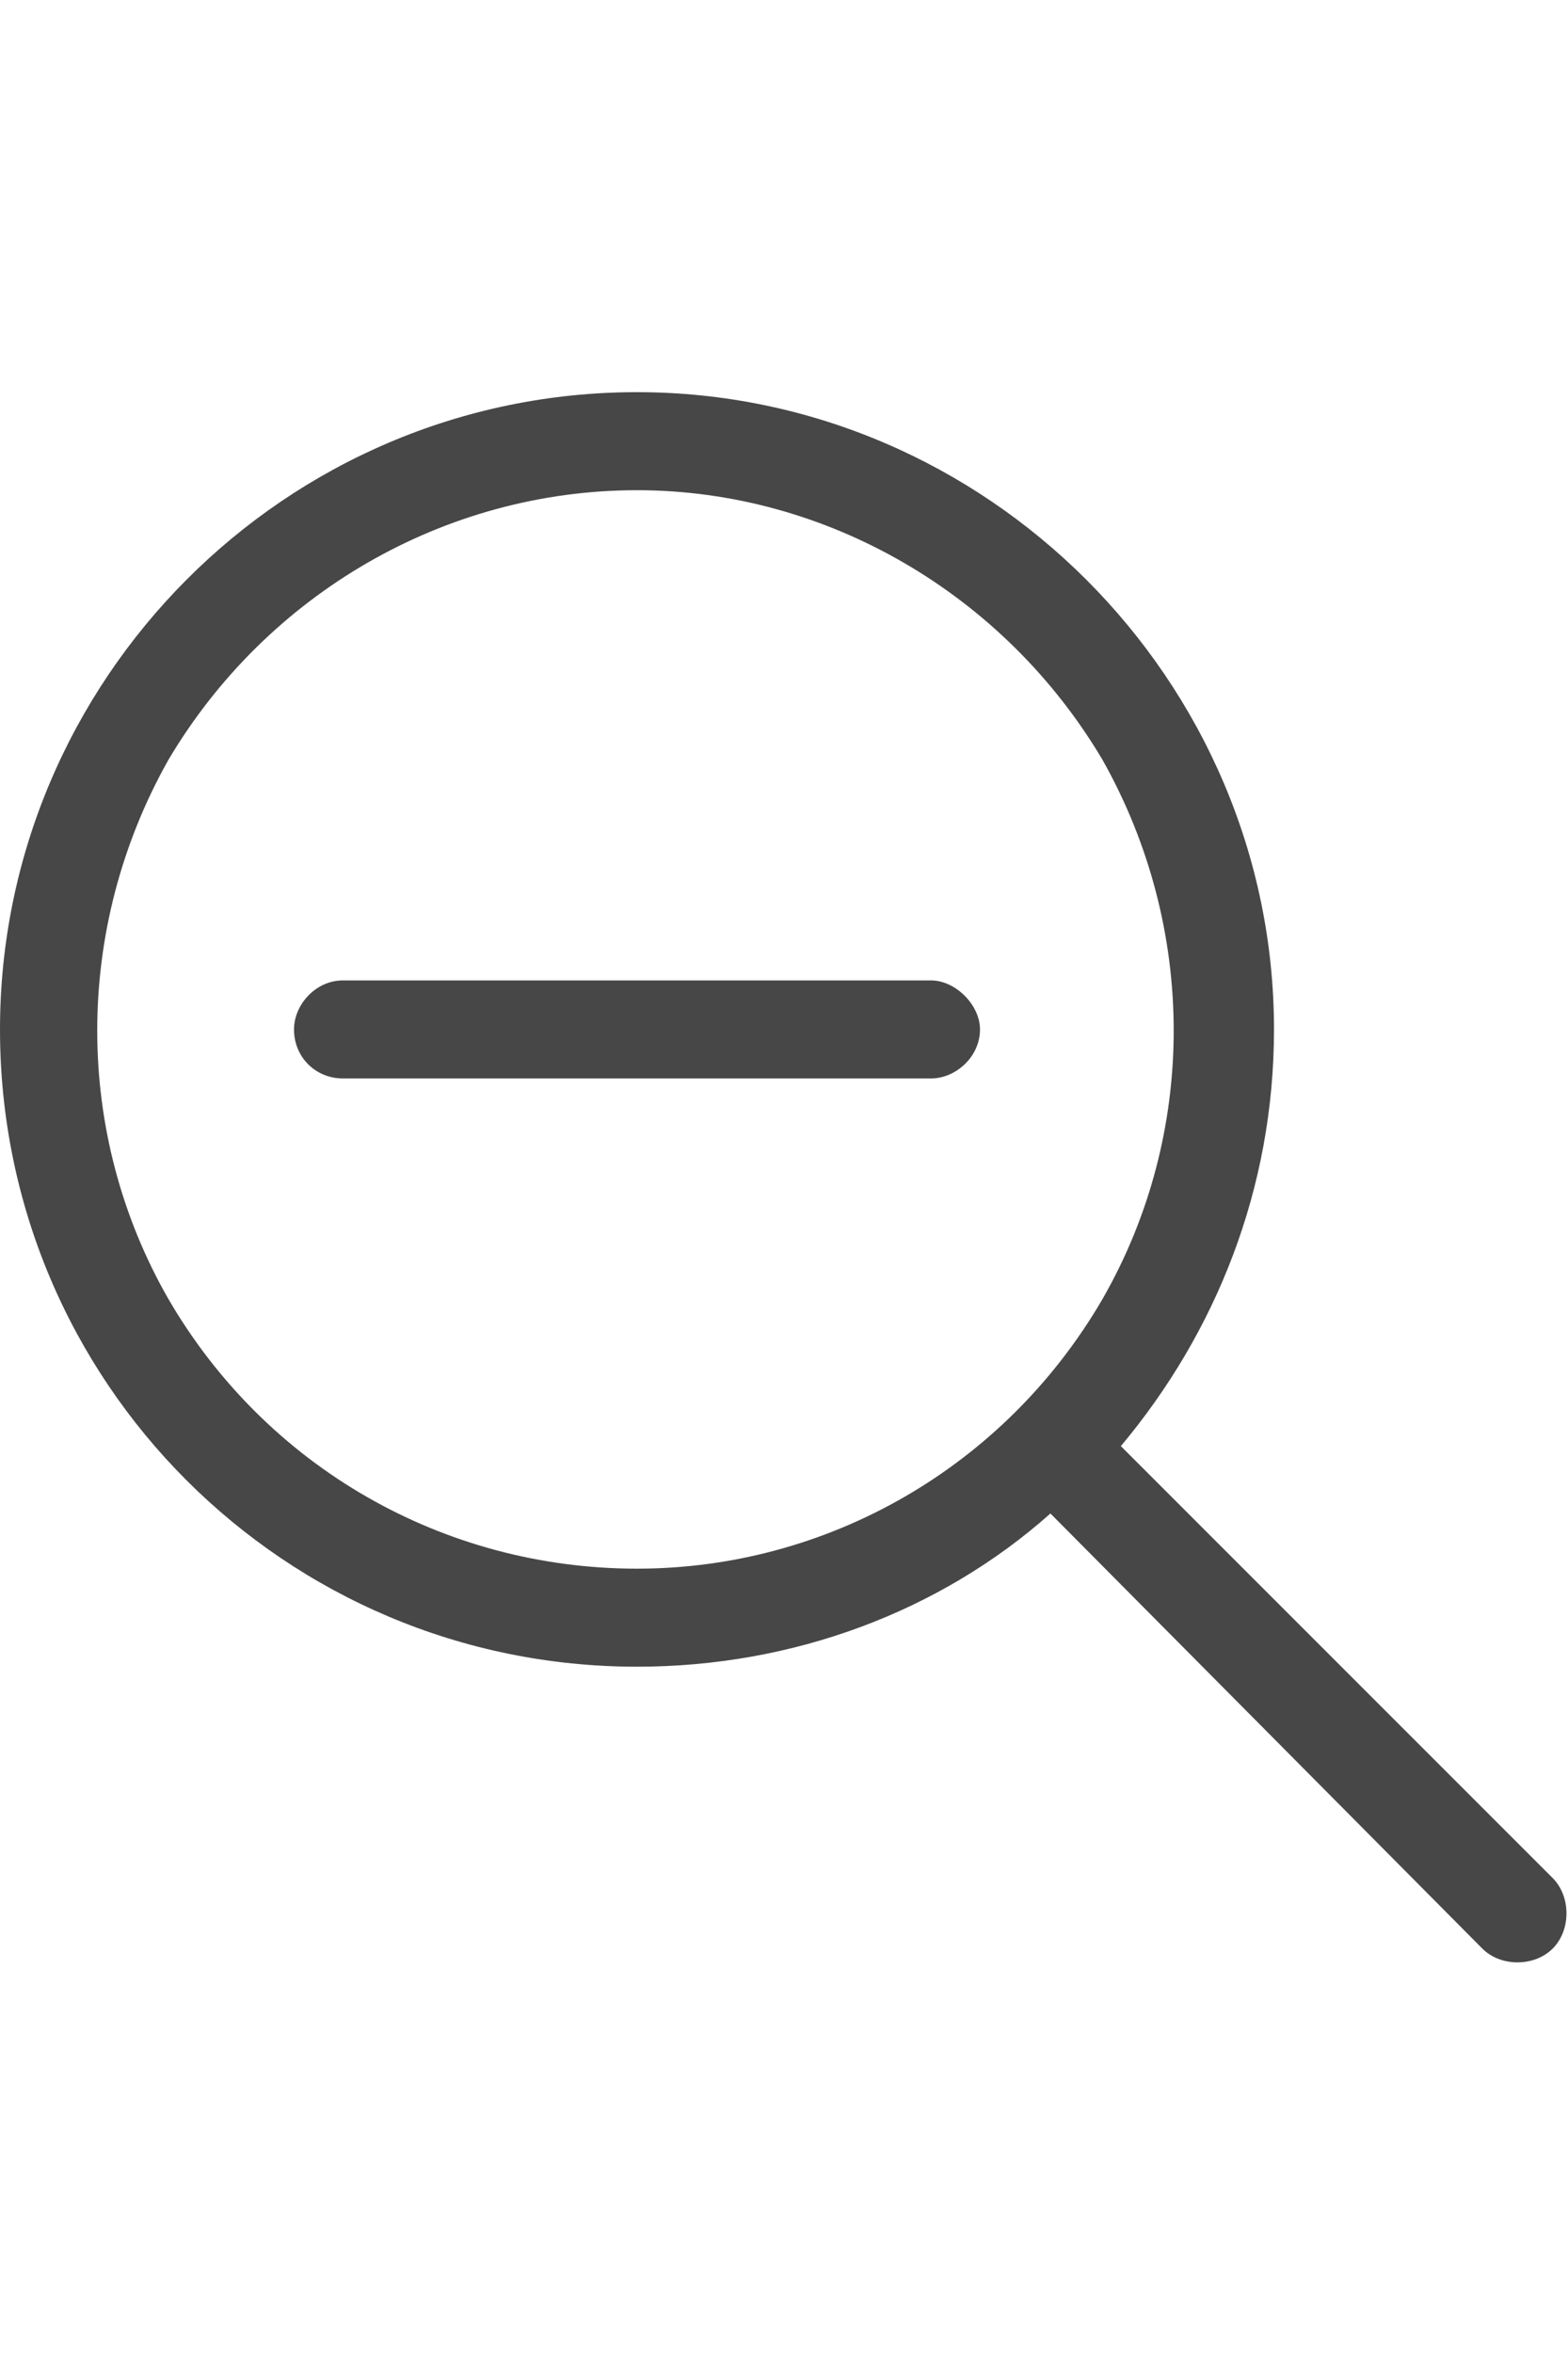<svg width="24" height="36" viewBox="0 0 24 36" fill="none" xmlns="http://www.w3.org/2000/svg">
<g id="label-paired / xl / magnifying-glass-minus-xl / regular" clip-path="url(#clip0_3431_1052)">
<path id="icon" d="M9.75 7.5C6.797 7.5 4.078 9.094 2.578 11.625C1.125 14.203 1.125 17.344 2.578 19.875C4.078 22.453 6.797 24 9.75 24C12.656 24 15.375 22.453 16.875 19.875C18.328 17.344 18.328 14.203 16.875 11.625C15.375 9.094 12.656 7.5 9.75 7.5ZM9.75 25.5C4.359 25.5 0 21.141 0 15.75C0 10.406 4.359 6 9.75 6C15.094 6 19.5 10.406 19.5 15.75C19.5 18.188 18.609 20.391 17.156 22.125L23.766 28.734C24.047 29.016 24.047 29.531 23.766 29.812C23.484 30.094 22.969 30.094 22.688 29.812L16.078 23.156C14.391 24.656 12.141 25.5 9.75 25.5ZM5.25 15H14.25C14.625 15 15 15.375 15 15.75C15 16.172 14.625 16.5 14.25 16.5H5.25C4.828 16.5 4.5 16.172 4.5 15.75C4.5 15.375 4.828 15 5.25 15Z" fill="black" fill-opacity="0.72"/>
</g>
<defs>
<clipPath id="clip0_3431_1052">
<rect width="24" height="36" fill="white"/>
</clipPath>
</defs>
</svg>
